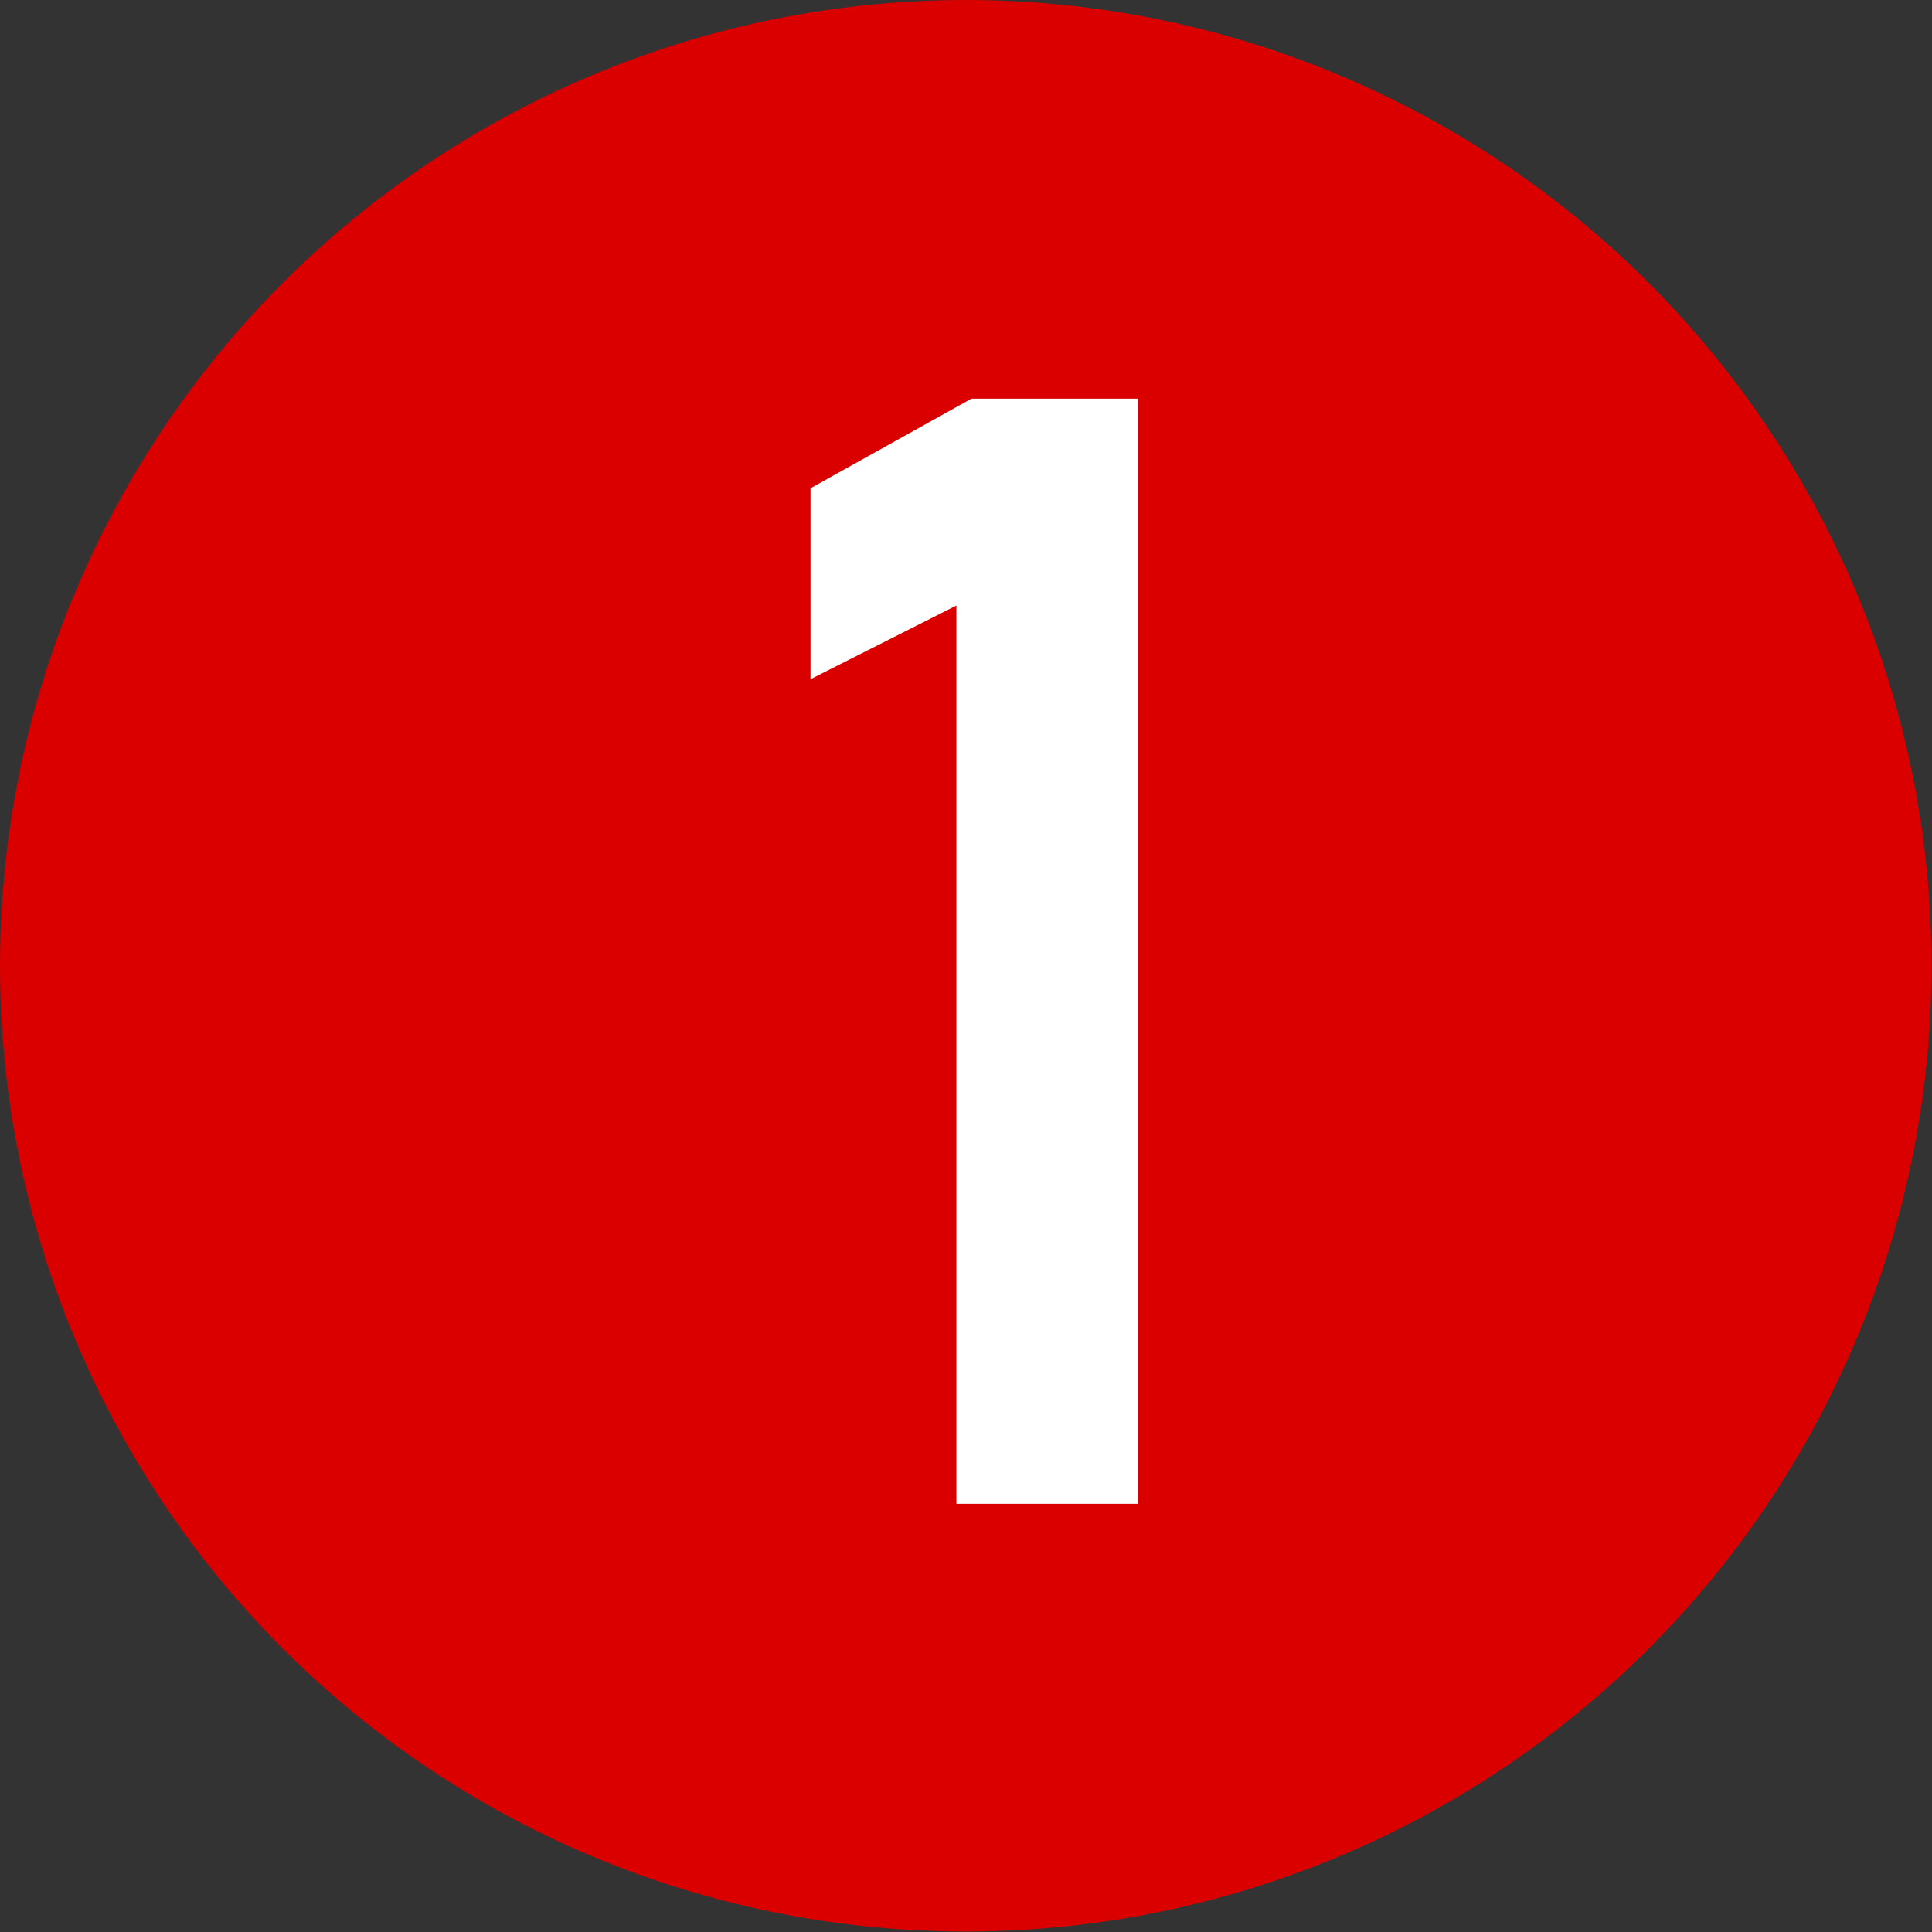 <?xml version="1.0" encoding="UTF-8"?>
<svg id="logo" xmlns="http://www.w3.org/2000/svg" viewBox="0 0 41.19 41.19">
  <rect x="0" y="0" width="41.19" height="41.19" fill="#333333" stroke="none"/>
  <defs>
    <style>
      .cls-1-1-1 {
        fill: #fff;
      }

      .cls-2-1-1 {
        fill: #db0000;
      }
    </style>
  </defs>
  <circle class="cls-2-1-1" cx="20.59" cy="20.59" r="20.59"/>
  <path class="cls-1-1-1" d="m24.26,8.51v23.55h-3.87V12.91l-3.11,1.57v-4.07l3.43-1.91h3.55Z"/>
</svg>